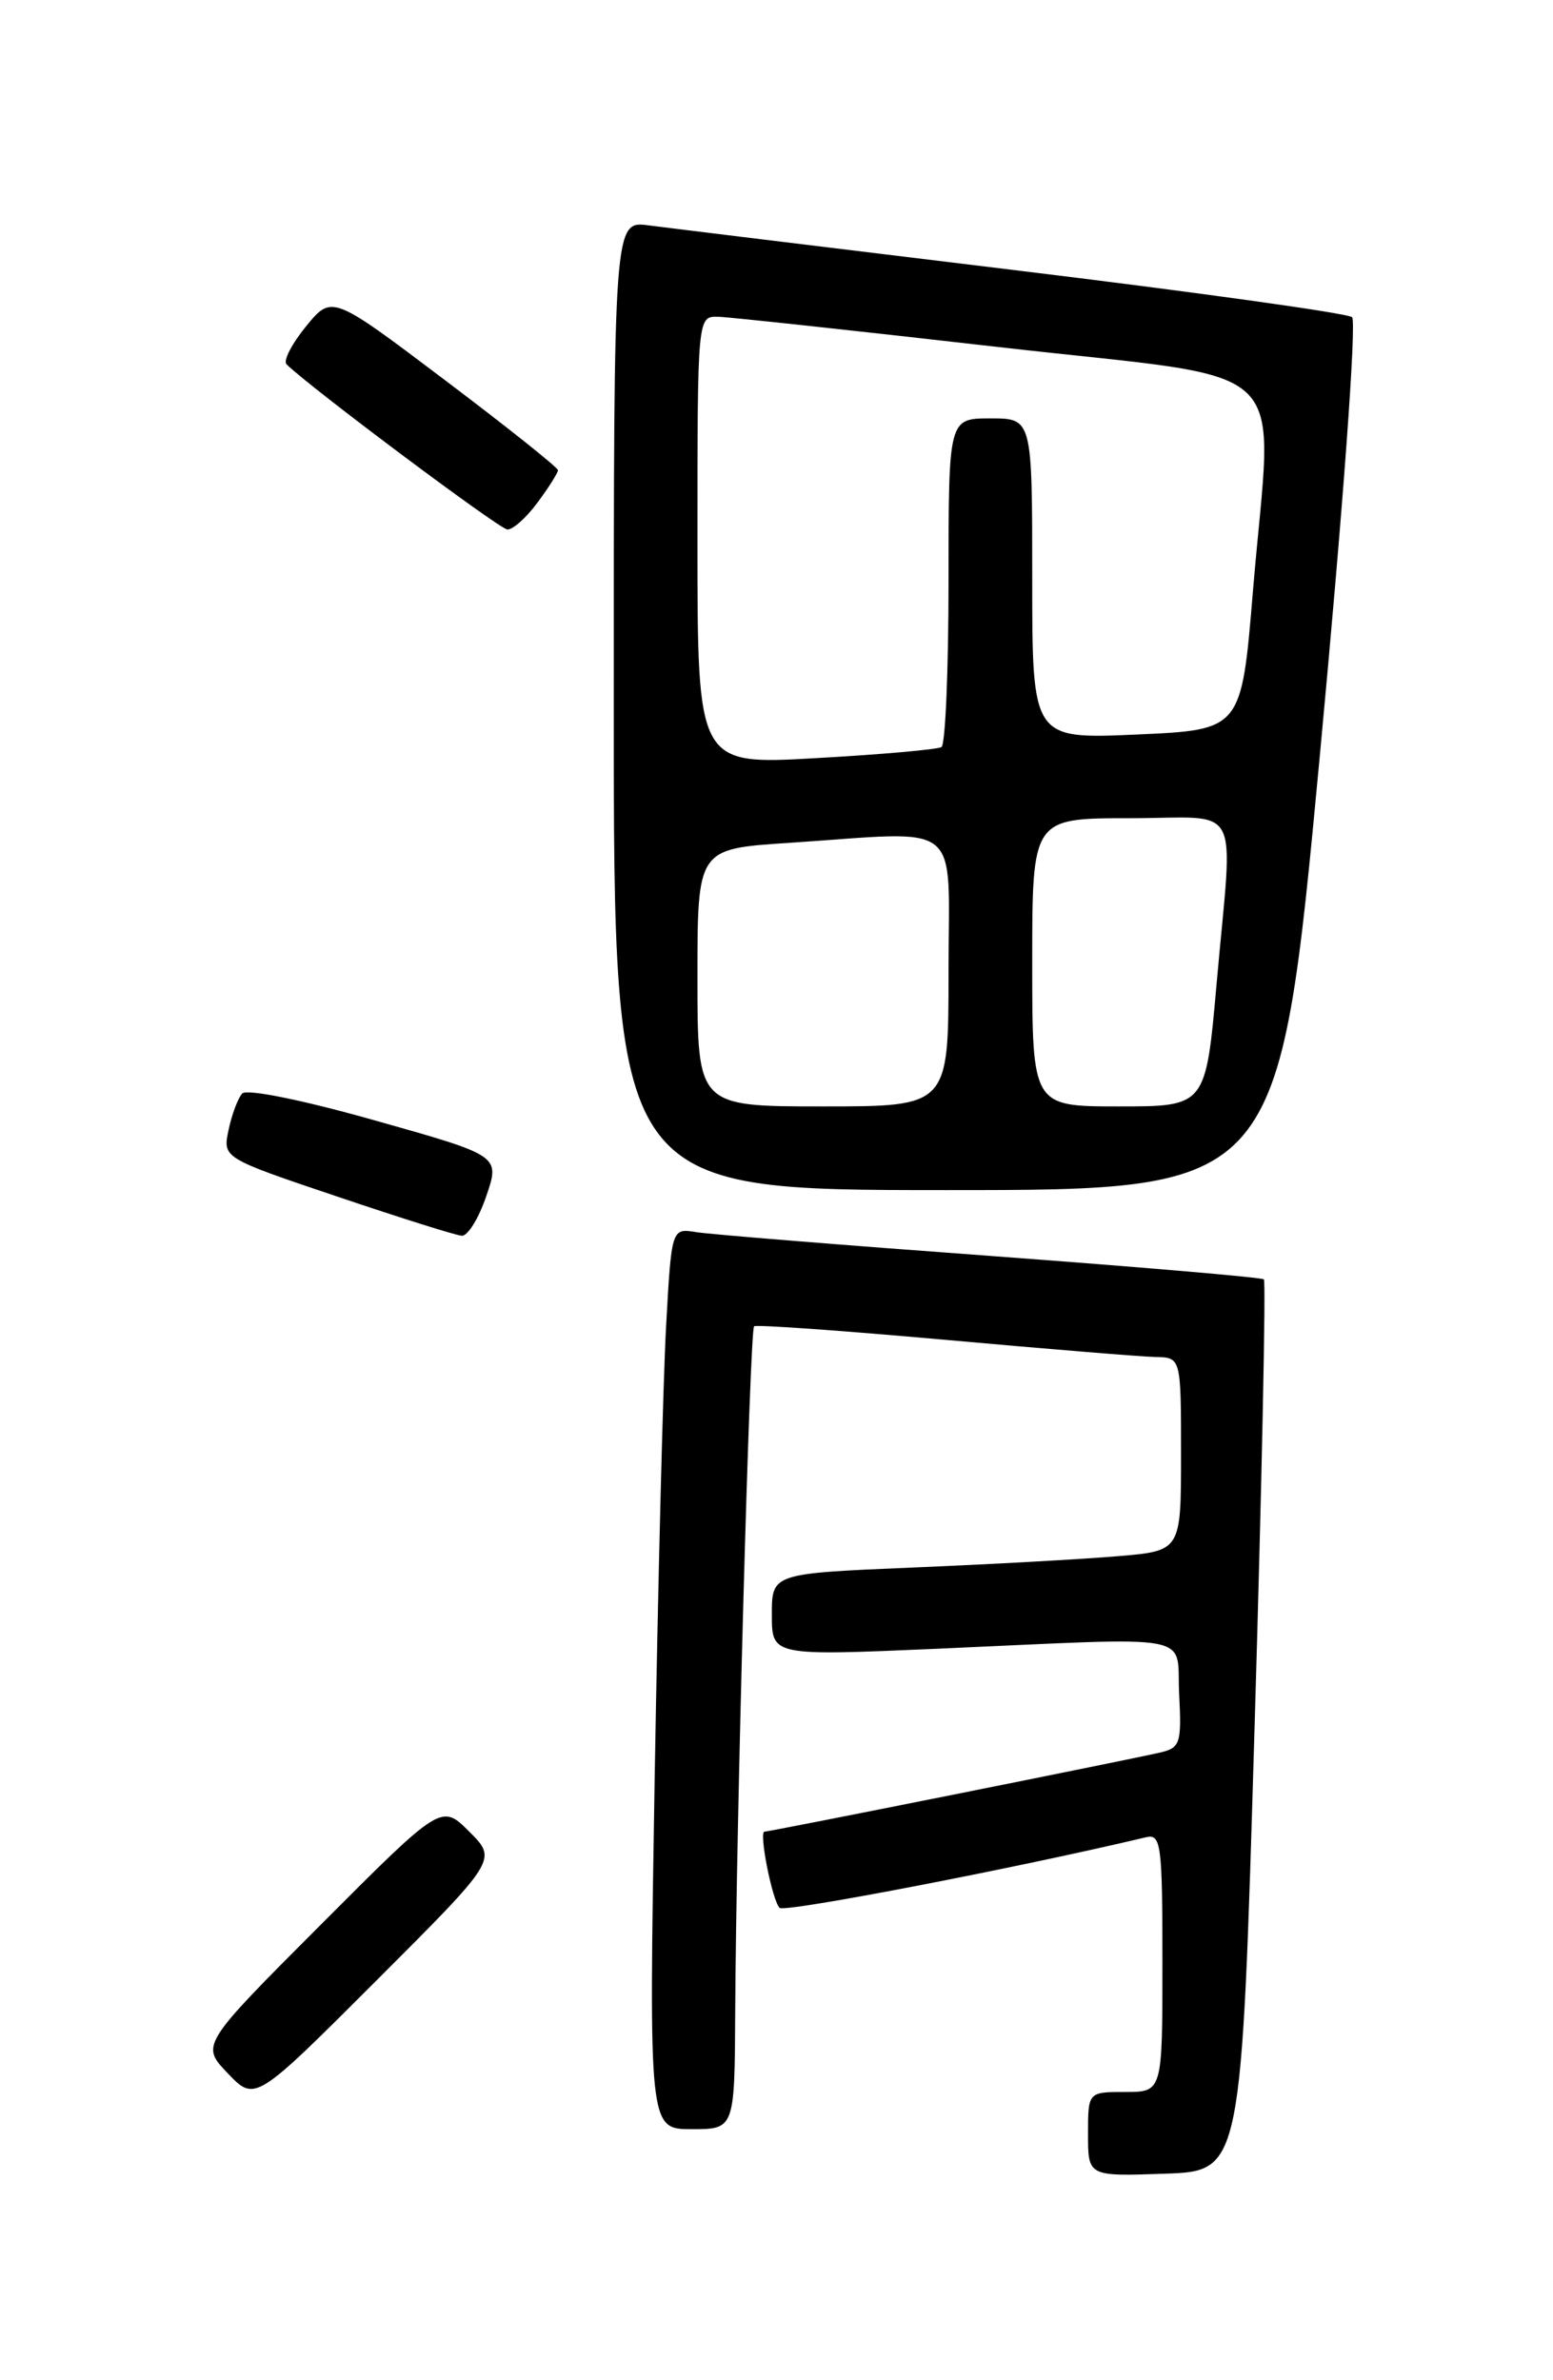 <?xml version="1.0" encoding="UTF-8" standalone="no"?>
<!DOCTYPE svg PUBLIC "-//W3C//DTD SVG 1.1//EN" "http://www.w3.org/Graphics/SVG/1.1/DTD/svg11.dtd" >
<svg xmlns="http://www.w3.org/2000/svg" xmlns:xlink="http://www.w3.org/1999/xlink" version="1.1" viewBox="0 0 167 256">
 <g >
 <path fill="currentColor"
d=" M 134.91 185.74 C 135.69 159.48 136.14 137.82 135.91 137.60 C 135.69 137.39 122.45 136.26 106.50 135.08 C 90.55 133.91 76.31 132.76 74.86 132.52 C 72.21 132.09 72.21 132.09 71.62 142.80 C 71.30 148.68 70.75 170.49 70.40 191.25 C 69.77 229.00 69.77 229.00 74.38 229.00 C 79.00 229.00 79.00 229.00 79.06 216.25 C 79.16 196.34 80.63 143.03 81.09 142.65 C 81.31 142.45 90.50 143.11 101.50 144.09 C 112.50 145.08 122.74 145.92 124.25 145.95 C 127.00 146.00 127.00 146.00 127.00 156.40 C 127.00 166.80 127.00 166.80 120.25 167.37 C 116.54 167.69 106.64 168.24 98.25 168.59 C 83.00 169.23 83.00 169.23 83.00 173.66 C 83.00 178.10 83.00 178.10 100.75 177.33 C 129.31 176.07 126.45 175.54 126.80 182.22 C 127.07 187.48 126.91 187.98 124.80 188.48 C 121.81 189.19 82.78 197.00 82.21 197.00 C 81.58 197.00 83.03 204.37 83.83 205.20 C 84.34 205.73 109.26 200.93 123.25 197.60 C 124.85 197.22 125.00 198.36 125.00 211.09 C 125.00 225.00 125.00 225.00 121.00 225.00 C 117.00 225.00 117.00 225.00 117.00 229.54 C 117.00 234.08 117.00 234.08 125.25 233.79 C 133.50 233.50 133.50 233.50 134.91 185.74 Z  M 50.47 197.01 C 47.47 194.00 47.47 194.00 34.52 206.98 C 21.58 219.95 21.58 219.95 24.50 223.00 C 27.43 226.06 27.43 226.06 40.45 213.04 C 53.48 200.01 53.48 200.01 50.47 197.01 Z  M 52.29 128.65 C 53.78 124.30 53.78 124.30 40.33 120.51 C 32.55 118.31 26.53 117.09 26.05 117.61 C 25.59 118.10 24.93 119.86 24.58 121.52 C 23.94 124.54 23.94 124.54 36.22 128.68 C 42.97 130.96 49.02 132.87 49.66 132.91 C 50.29 132.96 51.48 131.04 52.29 128.65 Z  M 141.91 81.44 C 144.43 54.61 145.90 34.55 145.39 34.11 C 144.90 33.69 128.53 31.41 109.00 29.04 C 89.47 26.67 71.81 24.51 69.75 24.24 C 66.00 23.74 66.00 23.74 66.00 75.87 C 66.00 128.00 66.00 128.00 101.77 128.00 C 137.54 128.00 137.54 128.00 141.91 81.44 Z  M 57.81 54.04 C 59.02 52.41 60.00 50.85 60.00 50.57 C 60.00 50.29 54.53 45.93 47.84 40.88 C 35.69 31.70 35.69 31.70 32.91 35.10 C 31.38 36.97 30.43 38.81 30.81 39.18 C 33.29 41.64 53.70 56.91 54.56 56.95 C 55.15 56.98 56.61 55.67 57.81 54.04 Z  M 75.00 105.15 C 75.00 91.30 75.00 91.30 84.75 90.66 C 103.85 89.39 102.00 87.91 102.00 104.50 C 102.00 119.00 102.00 119.00 88.50 119.00 C 75.00 119.00 75.00 119.00 75.00 105.15 Z  M 111.00 103.50 C 111.00 88.00 111.00 88.00 121.50 88.00 C 133.77 88.00 132.60 85.77 130.83 105.75 C 129.66 119.00 129.66 119.00 120.33 119.00 C 111.00 119.00 111.00 119.00 111.00 103.50 Z  M 75.00 58.14 C 75.00 34.00 75.00 34.00 77.25 34.07 C 78.49 34.11 92.10 35.58 107.50 37.34 C 139.96 41.05 136.85 38.06 134.74 63.50 C 133.50 78.50 133.50 78.50 122.25 79.00 C 111.00 79.50 111.00 79.50 111.00 62.25 C 111.00 45.00 111.00 45.00 106.50 45.00 C 102.00 45.00 102.00 45.00 102.00 62.44 C 102.00 72.03 101.66 80.09 101.24 80.35 C 100.82 80.61 94.75 81.15 87.74 81.54 C 75.00 82.27 75.00 82.27 75.00 58.14 Z "/>
</g>
</svg>